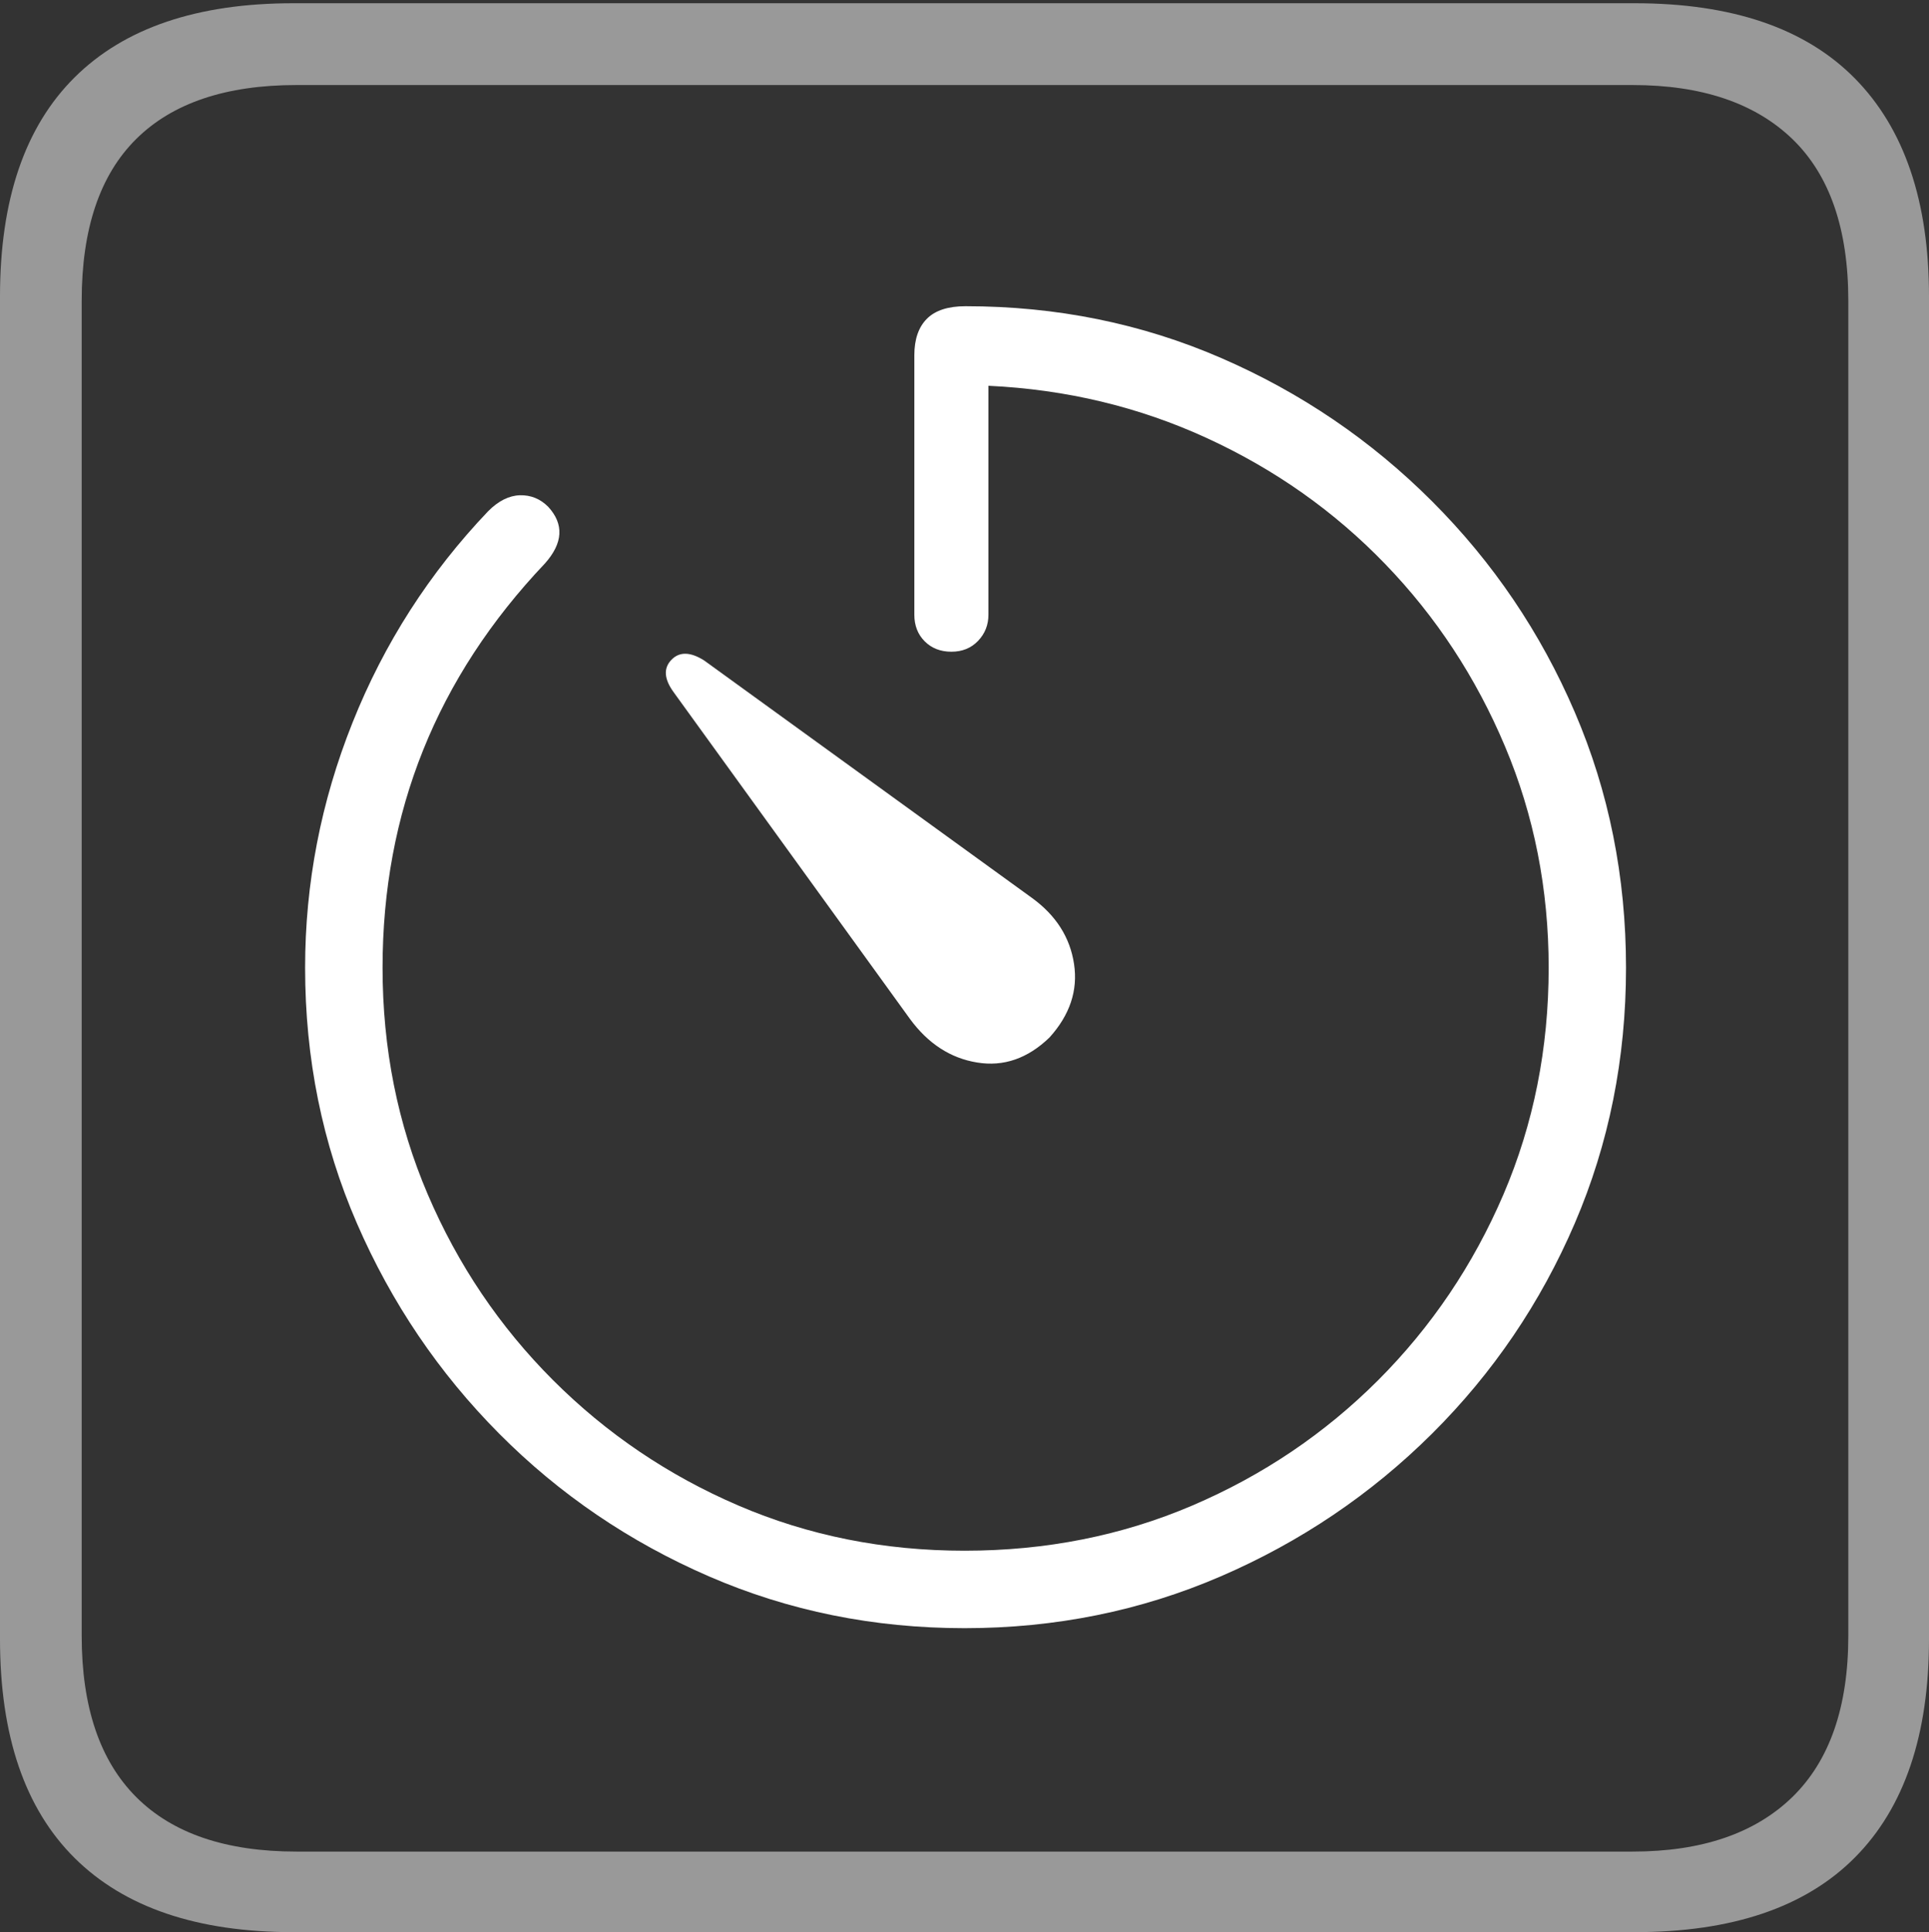 <?xml version="1.0" encoding="UTF-8"?>
<!--Generator: Apple Native CoreSVG 175-->
<!DOCTYPE svg
PUBLIC "-//W3C//DTD SVG 1.1//EN"
       "http://www.w3.org/Graphics/SVG/1.1/DTD/svg11.dtd">
<svg version="1.1" xmlns="http://www.w3.org/2000/svg" xmlns:xlink="http://www.w3.org/1999/xlink" width="17.285" height="17.314">
 <rect width="100%" height="100%" fill="#333333" stroke="none"/>
 <g>
  <rect height="17.314" opacity="0" width="17.285" x="0" y="0"/>
  <path d="M2.627 17.314L14.648 17.314Q15.957 17.314 16.621 16.645Q17.285 15.977 17.285 14.688L17.285 2.656Q17.285 1.377 16.621 0.703Q15.957 0.029 14.648 0.029L2.627 0.029Q1.338 0.029 0.669 0.693Q0 1.357 0 2.656L0 14.688Q0 15.986 0.669 16.65Q1.338 17.314 2.627 17.314ZM2.656 16.592Q1.709 16.592 1.221 16.104Q0.732 15.615 0.732 14.658L0.732 2.695Q0.732 1.729 1.221 1.245Q1.709 0.762 2.656 0.762L14.629 0.762Q15.557 0.762 16.06 1.245Q16.562 1.729 16.562 2.695L16.562 14.658Q16.562 15.615 16.06 16.104Q15.557 16.592 14.629 16.592Z" fill="rgba(255,255,255,0.5)"/>
  <path d="M2.734 8.672Q2.734 9.893 3.198 10.962Q3.662 12.031 4.473 12.847Q5.283 13.662 6.353 14.126Q7.422 14.59 8.643 14.59Q9.863 14.59 10.938 14.126Q12.012 13.662 12.832 12.847Q13.652 12.031 14.111 10.962Q14.57 9.893 14.57 8.672Q14.57 7.451 14.111 6.382Q13.652 5.312 12.832 4.492Q12.012 3.672 10.942 3.208Q9.873 2.744 8.652 2.744Q8.418 2.744 8.306 2.856Q8.193 2.969 8.193 3.184L8.193 5.508Q8.193 5.654 8.286 5.747Q8.379 5.84 8.525 5.84Q8.672 5.84 8.765 5.742Q8.857 5.645 8.857 5.508L8.857 3.457Q9.902 3.506 10.815 3.926Q11.729 4.346 12.412 5.054Q13.096 5.762 13.486 6.689Q13.877 7.617 13.877 8.672Q13.877 9.756 13.472 10.703Q13.066 11.65 12.349 12.368Q11.631 13.086 10.684 13.491Q9.736 13.896 8.643 13.896Q7.559 13.896 6.616 13.491Q5.674 13.086 4.956 12.368Q4.238 11.65 3.833 10.703Q3.428 9.756 3.428 8.672Q3.428 6.582 4.883 5.049Q5.127 4.775 4.912 4.541Q4.805 4.434 4.658 4.438Q4.512 4.443 4.375 4.58Q3.584 5.41 3.159 6.475Q2.734 7.539 2.734 8.672ZM9.404 9.297Q9.678 8.994 9.624 8.638Q9.57 8.281 9.248 8.047L6.309 5.918Q6.123 5.801 6.016 5.913Q5.908 6.025 6.035 6.201L8.154 9.131Q8.398 9.463 8.755 9.521Q9.111 9.58 9.404 9.297Z" fill="#ffffff"/>
 </g>
</svg>
